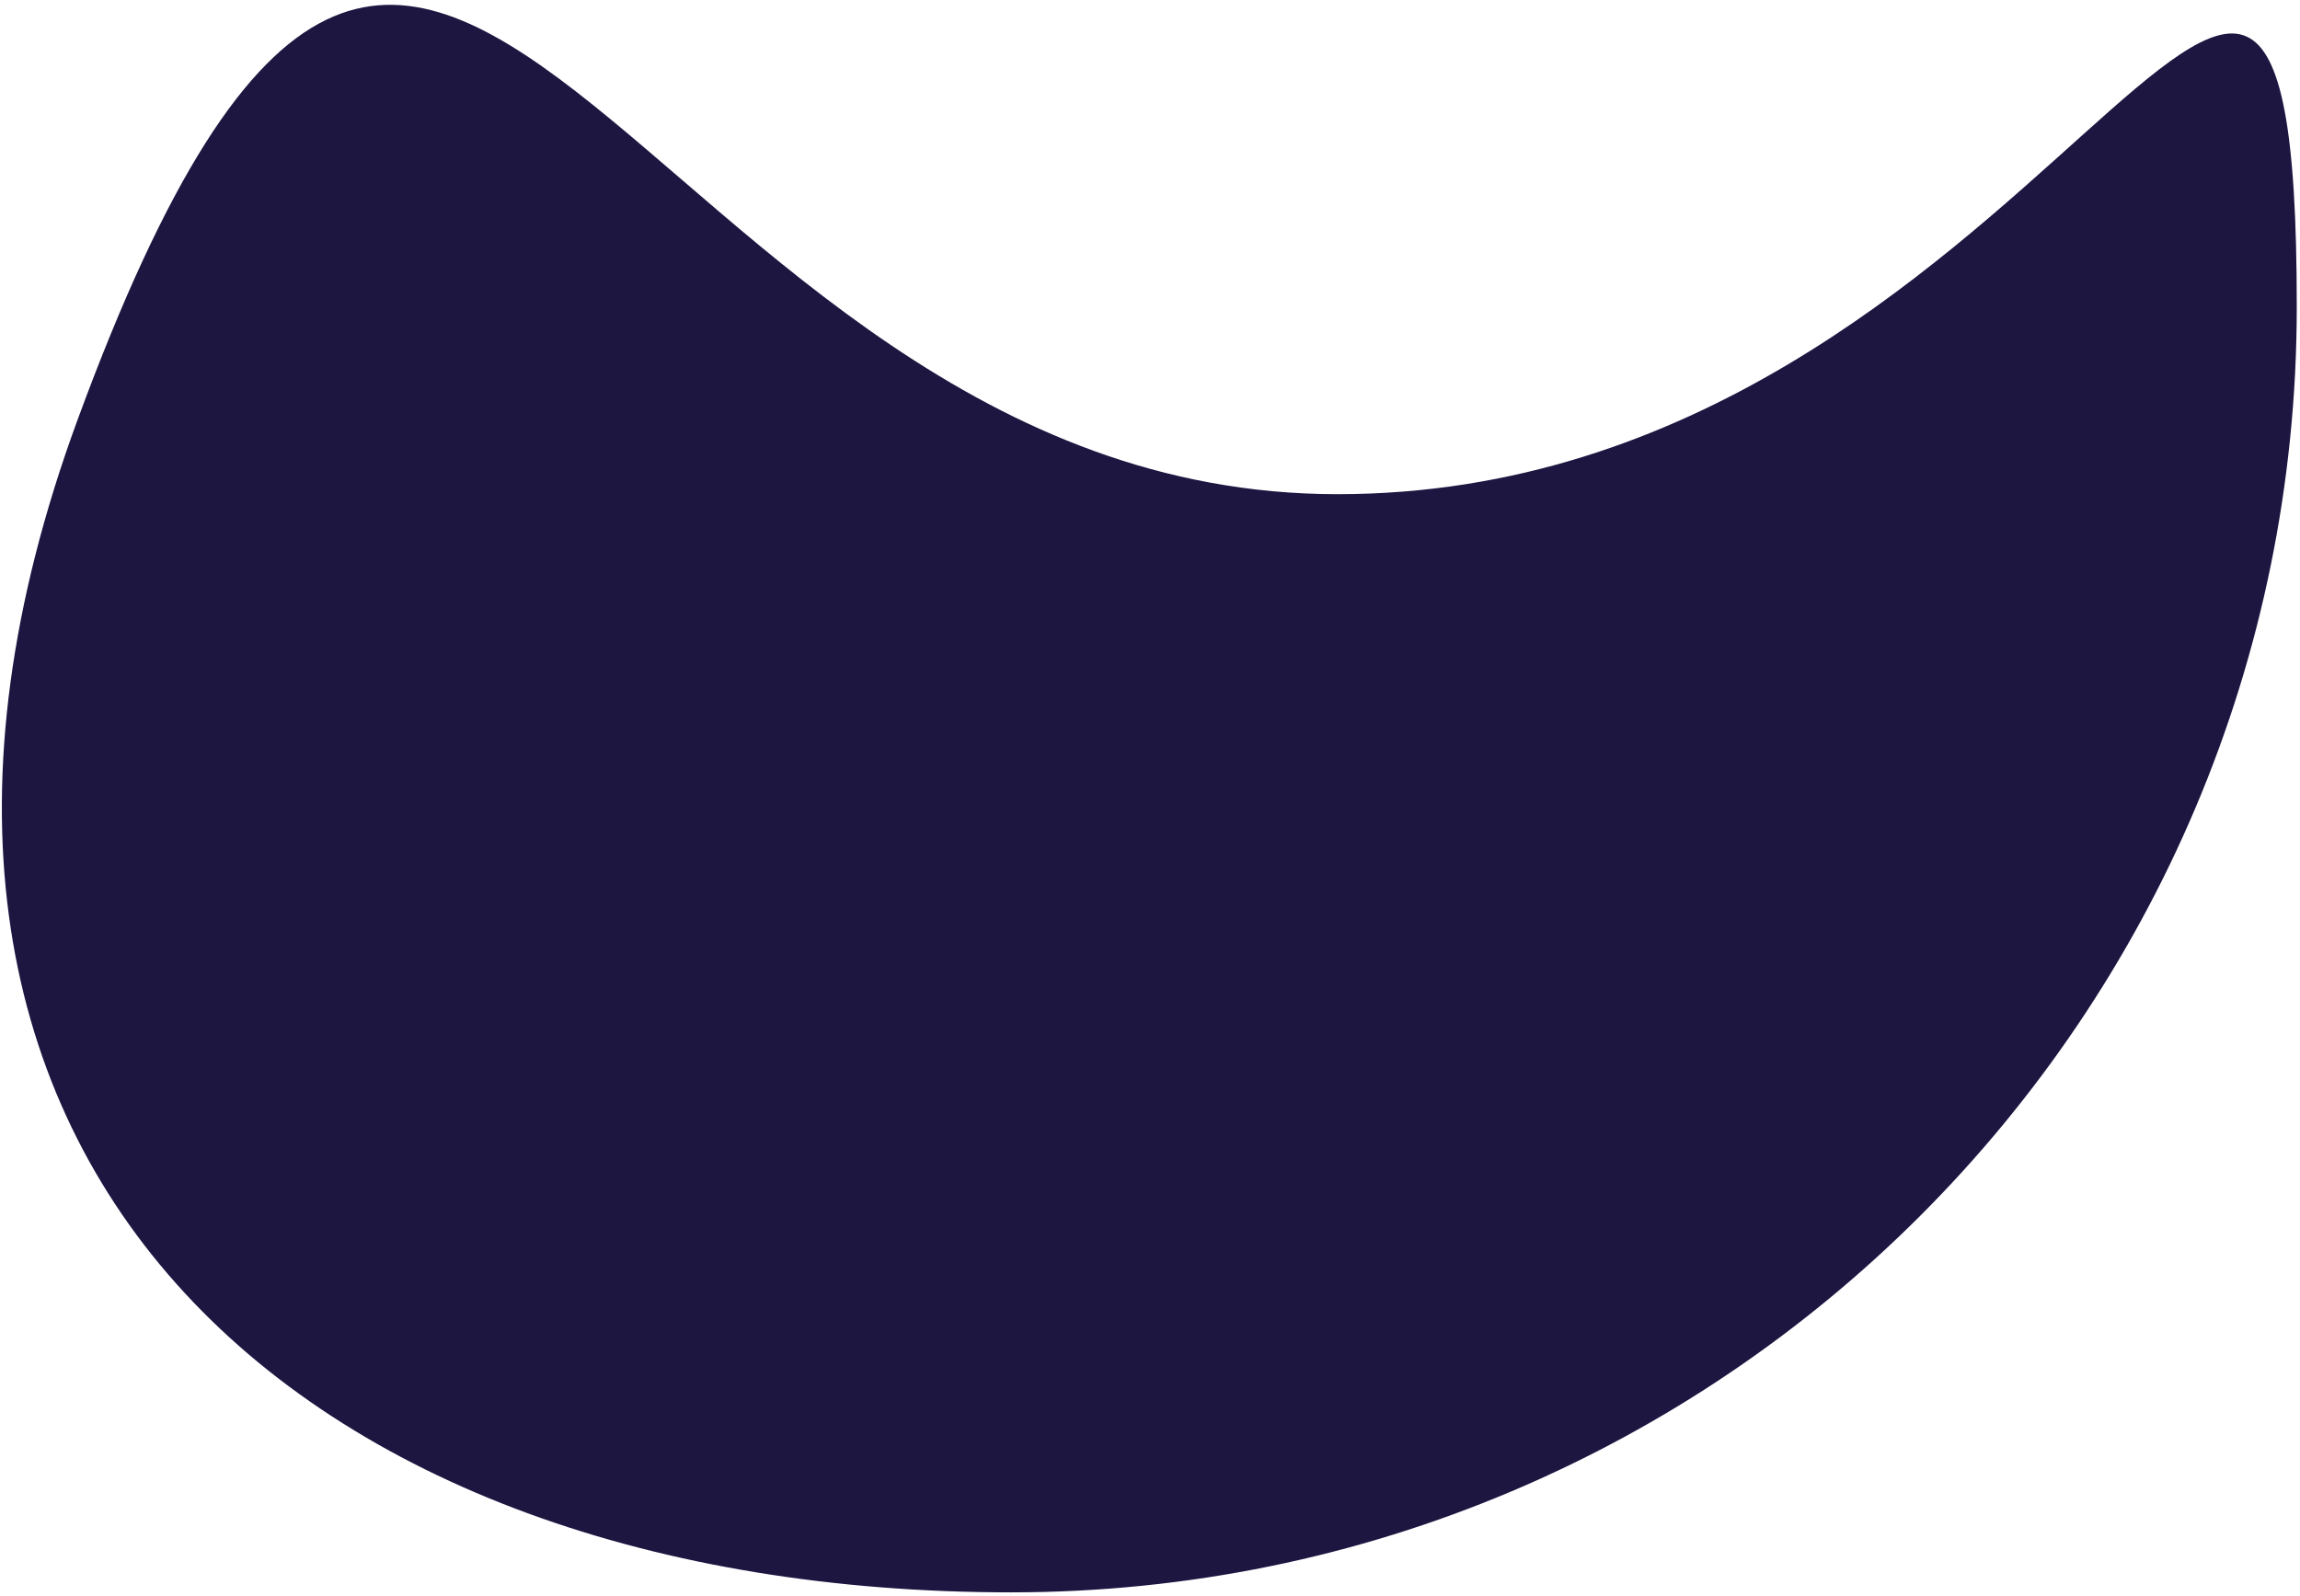 <svg xmlns="http://www.w3.org/2000/svg" width="356" height="247" viewBox="0 0 356 247" fill="none">
<path d="M355.5 47.5C355.5 157.405 266.404 246.5 156.5 246.5C46.595 246.5 -30.084 179.5 12 65C67.5 -86 97.095 76.5 207 76.5C316.904 76.5 355.5 -62.405 355.5 47.5Z" fill="#1C1641"/>
</svg>